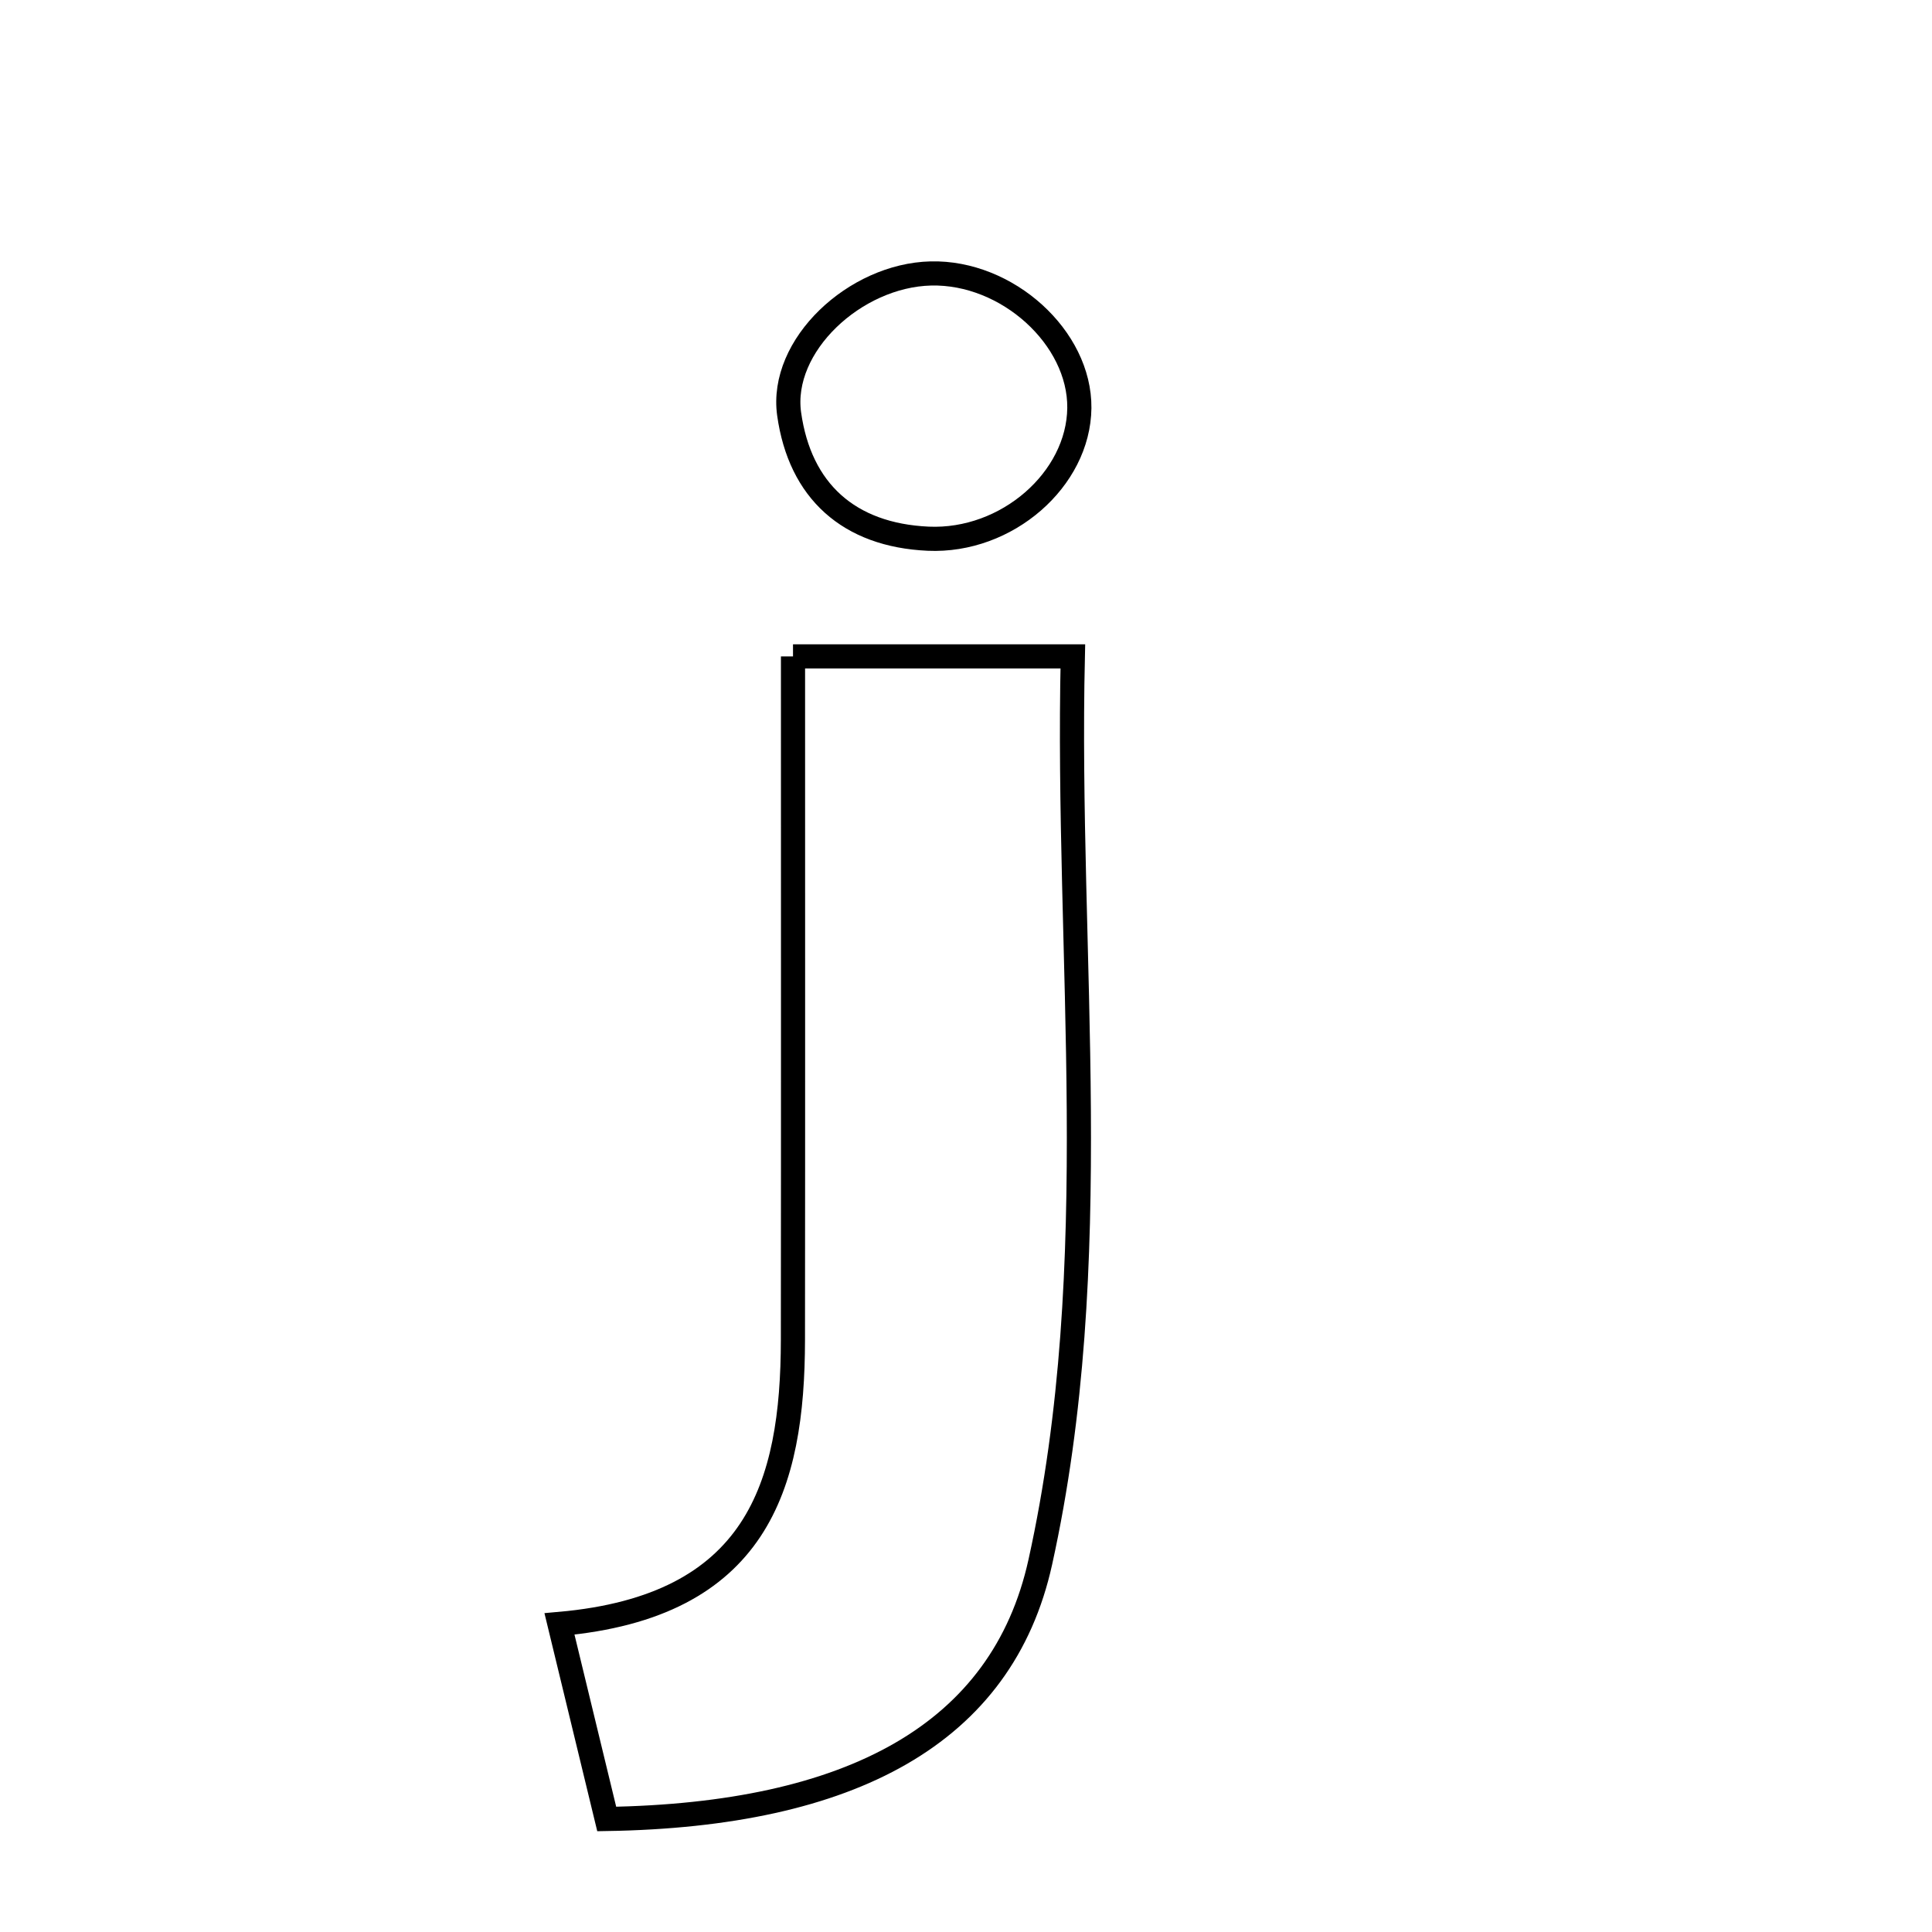 <svg xmlns="http://www.w3.org/2000/svg" viewBox="0.0 0.0 24.0 24.0" height="200px" width="200px"><path fill="none" stroke="black" stroke-width=".3" stroke-opacity="1.0"  filling="0" d="M11.563 3.397 C12.512 3.374 13.417 4.194 13.408 5.069 C13.398 5.954 12.509 6.736 11.53 6.692 C10.544 6.647 9.937 6.098 9.803 5.143 C9.684 4.293 10.619 3.42 11.563 3.397"></path>
<path fill="none" stroke="black" stroke-width=".3" stroke-opacity="1.0"  filling="0" d="M9.851 8.154 C11.051 8.154 12.026 8.154 13.327 8.154 C13.241 11.896 13.746 15.678 12.923 19.405 C12.451 21.544 10.565 22.547 7.537 22.596 C7.369 21.899 7.19 21.166 6.95 20.173 C9.407 19.956 9.848 18.456 9.85 16.644 C9.853 13.857 9.851 11.07 9.851 8.154"></path></svg>